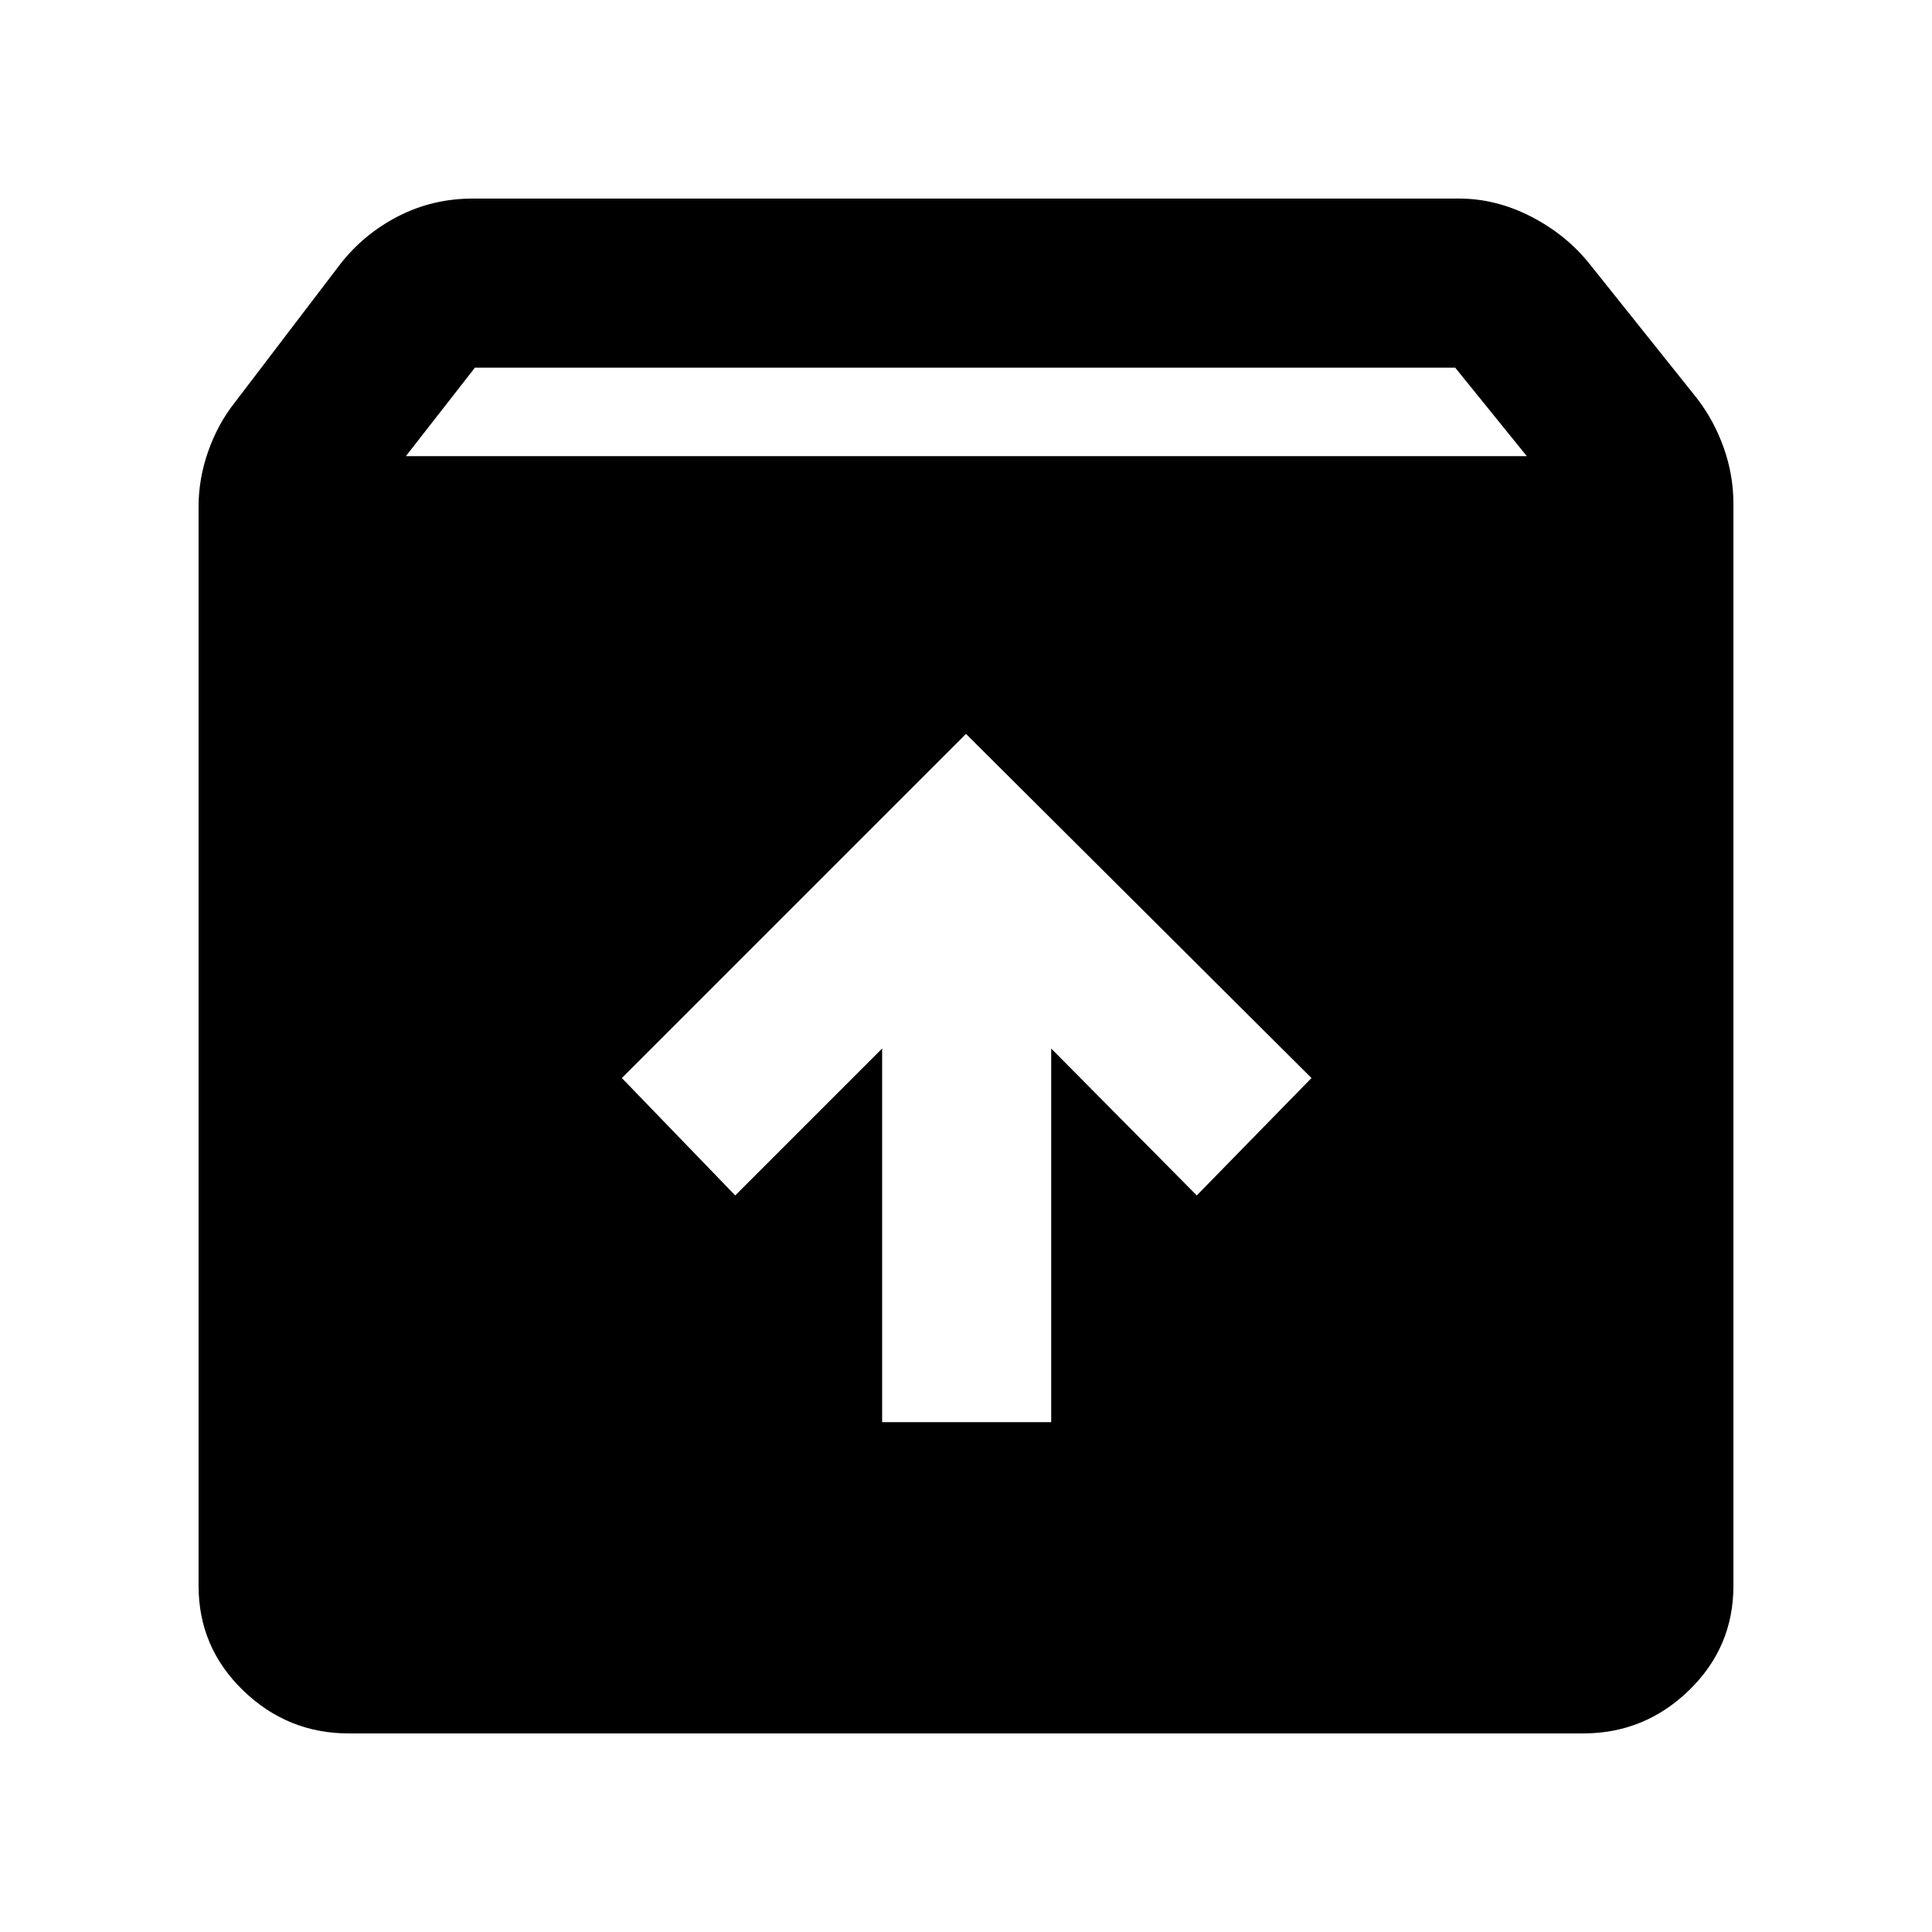 <svg xmlns="http://www.w3.org/2000/svg" height="40" viewBox="0 -960 960 960" width="40"><path d="m480-595.33-171 171L365.33-366l73-73v185.67h84V-439l72.34 73 57-58.33-171.67-171ZM173.33-98.67q-30.5 0-52.58-21.41Q98.67-141.5 98.67-172v-536.33q0-13.92 4.83-27.54T116.67-760L169-828.67q11.67-15 28.79-23.83 17.13-8.83 37.21-8.83h490q18.41 0 35.87 9 17.46 9 29.13 23.66l53 66.34q8.67 11.17 13.5 24.79t4.83 27.87V-172q0 30.5-22.08 51.92-22.08 21.41-52.58 21.41H173.33Zm28.34-634.66h557l-35.61-44H236l-34.33 44Z"/></svg>